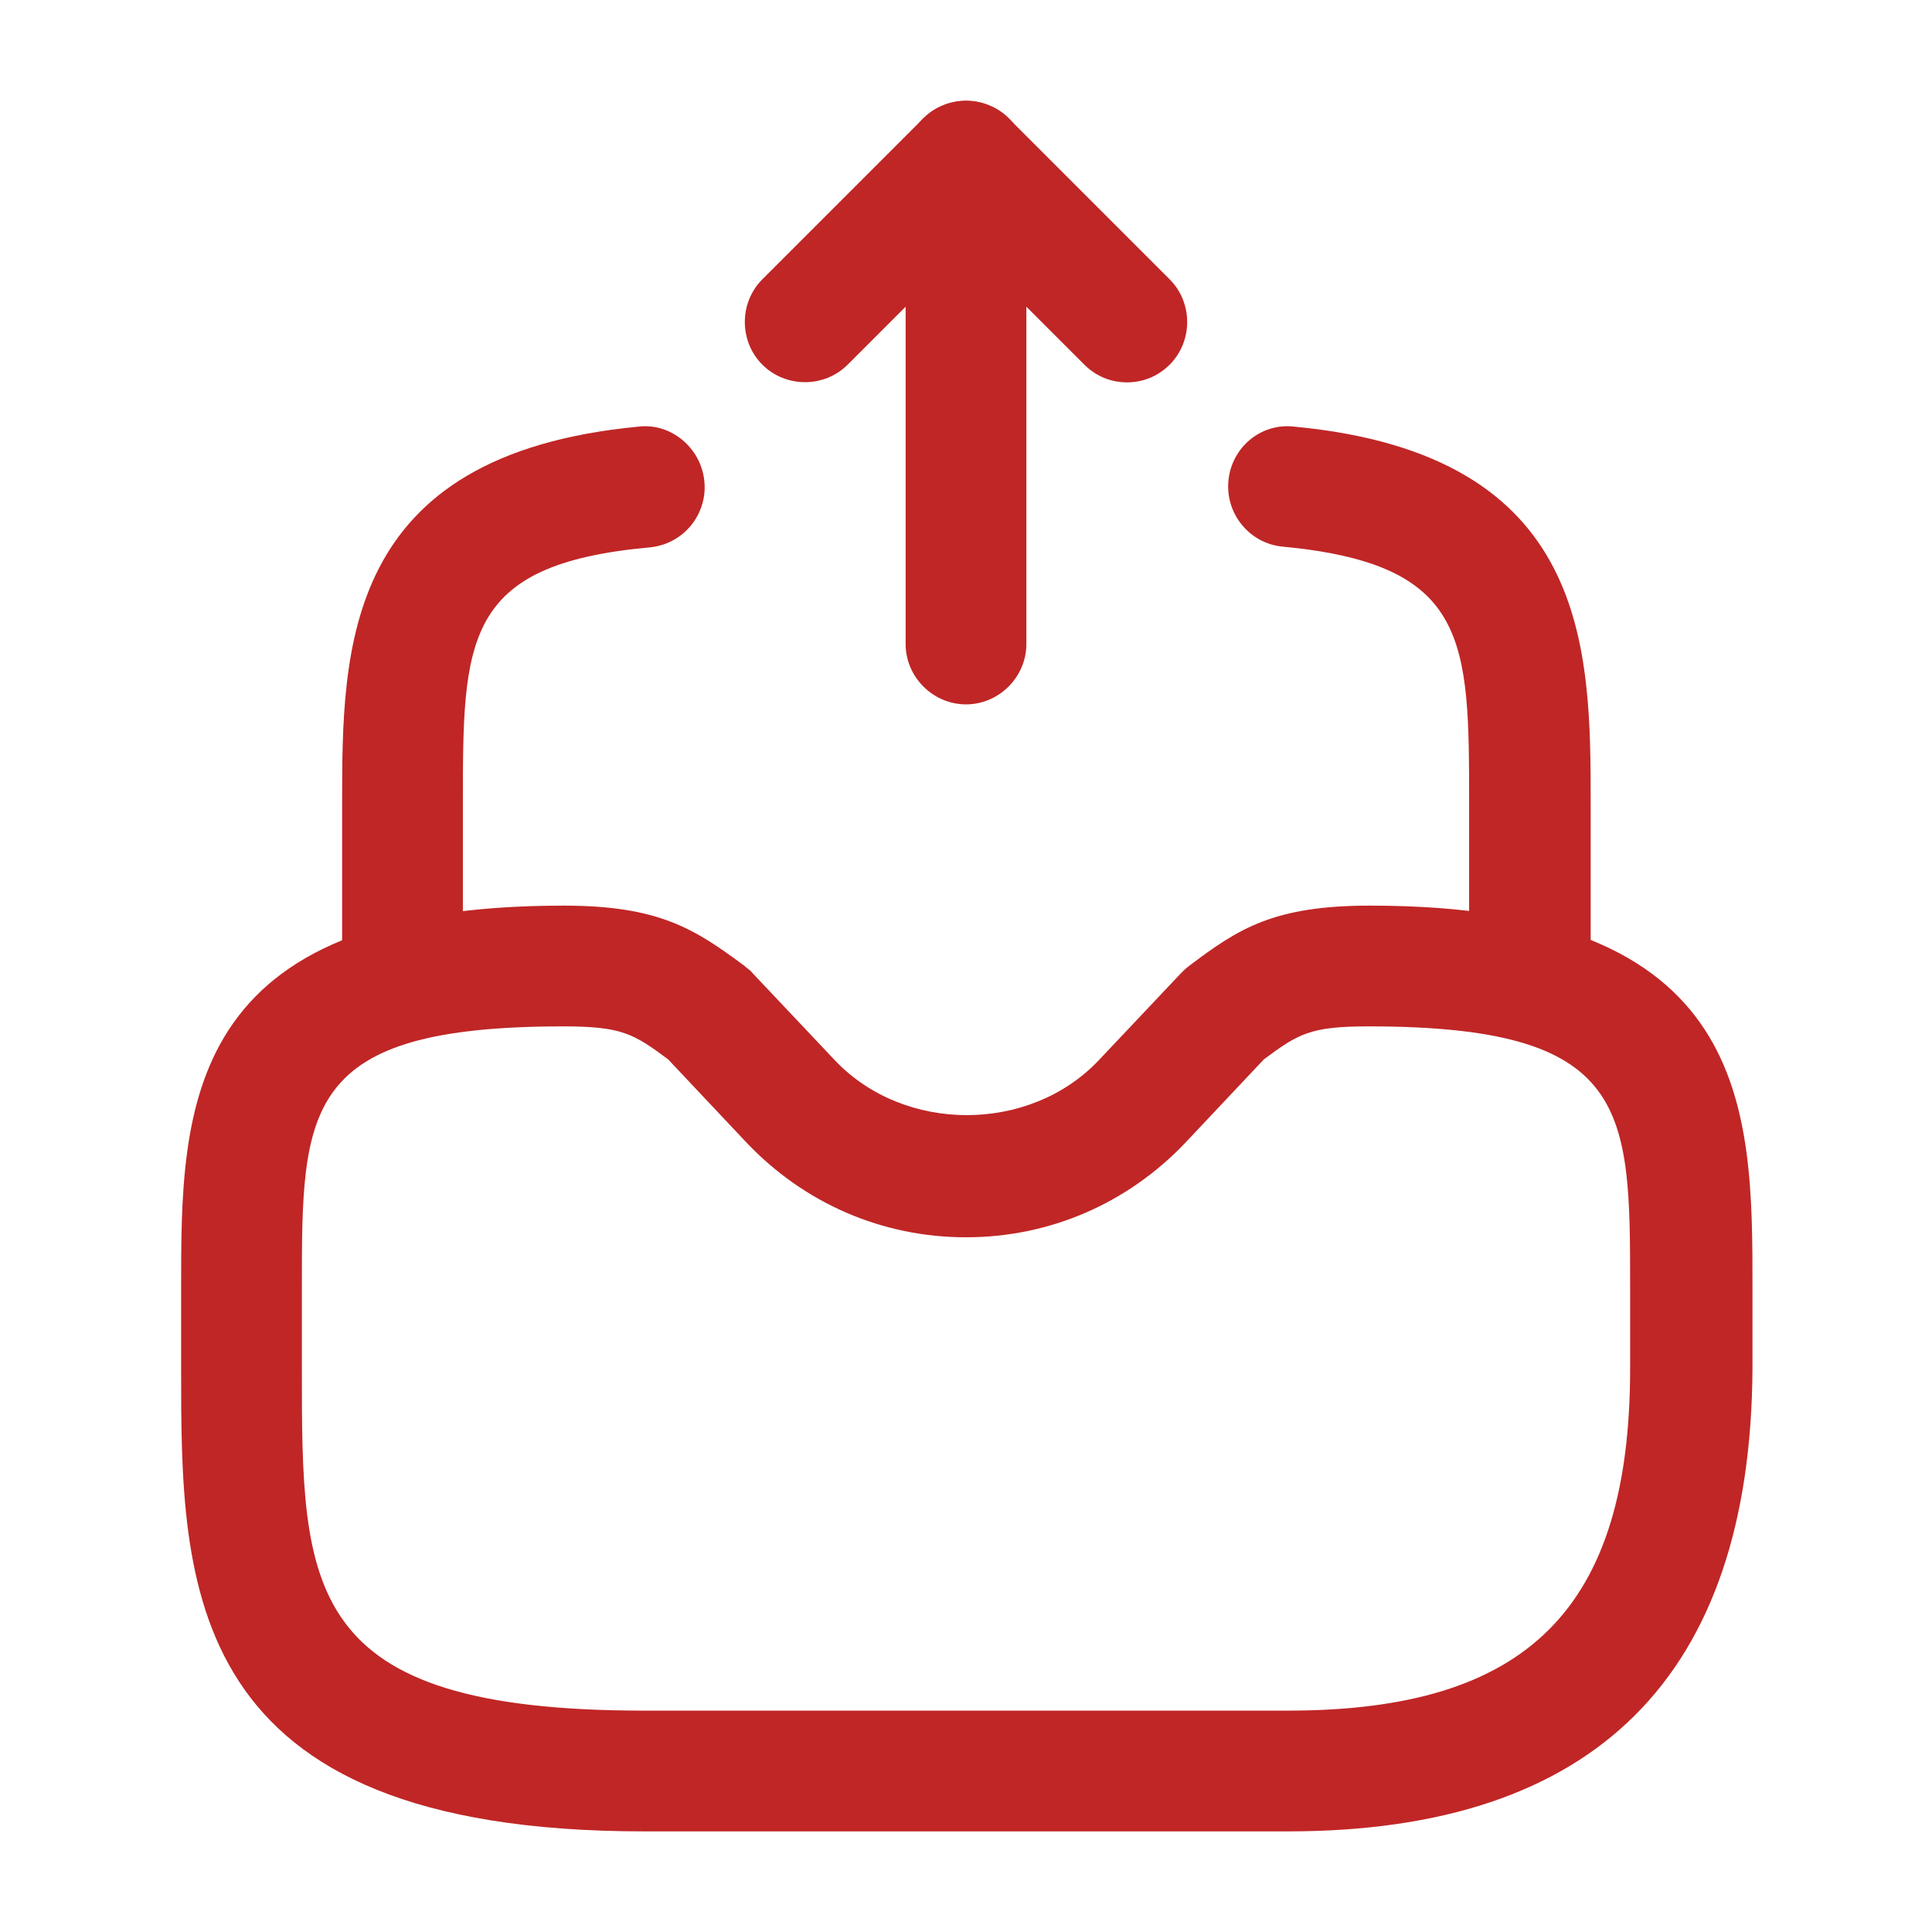 <svg width="12" height="12" viewBox="0 0 12 12" fill="none" xmlns="http://www.w3.org/2000/svg">
<path d="M6 4.375C5.795 4.375 5.625 4.205 5.625 4V1.905L5.265 2.265C5.12 2.41 4.88 2.41 4.735 2.265C4.59 2.12 4.59 1.88 4.735 1.735L5.735 0.735C5.84 0.63 6.005 0.595 6.145 0.655C6.285 0.71 6.375 0.85 6.375 1V4C6.375 4.205 6.205 4.375 6 4.375Z" fill="#C02626"/>
<path d="M7 2.375C6.905 2.375 6.81 2.34 6.735 2.265L5.735 1.265C5.59 1.12 5.59 0.88 5.735 0.735C5.88 0.59 6.12 0.59 6.265 0.735L7.265 1.735C7.41 1.88 7.41 2.12 7.265 2.265C7.19 2.34 7.095 2.375 7 2.375Z" fill="#C02626"/>
<path d="M8 11.375H4C1.125 11.375 1.125 9.85 1.125 8.5V8C1.125 6.885 1.125 5.625 3.5 5.625C4.095 5.625 4.315 5.77 4.625 6C4.64 6.015 4.66 6.025 4.675 6.045L5.185 6.585C5.615 7.04 6.395 7.04 6.825 6.585L7.335 6.045C7.35 6.03 7.365 6.015 7.385 6C7.695 5.765 7.915 5.625 8.51 5.625C10.885 5.625 10.885 6.885 10.885 8V8.5C10.875 10.41 9.91 11.375 8 11.375ZM3.5 6.375C1.875 6.375 1.875 6.885 1.875 8V8.5C1.875 9.87 1.875 10.625 4 10.625H8C9.49 10.625 10.125 9.99 10.125 8.5V8C10.125 6.885 10.125 6.375 8.5 6.375C8.14 6.375 8.065 6.42 7.85 6.58L7.365 7.095C7.005 7.475 6.52 7.685 6 7.685C5.48 7.685 4.995 7.475 4.635 7.095L4.15 6.58C3.935 6.42 3.86 6.375 3.5 6.375Z" fill="#C02626"/>
<path d="M2.5 6.375C2.295 6.375 2.125 6.205 2.125 6V5C2.125 4.03 2.125 2.825 3.965 2.65C4.165 2.625 4.355 2.78 4.375 2.99C4.395 3.195 4.245 3.38 4.035 3.4C2.875 3.505 2.875 3.975 2.875 5V6C2.875 6.205 2.705 6.375 2.5 6.375Z" fill="#C02626"/>
<path d="M9.5 6.375C9.295 6.375 9.125 6.205 9.125 6V5C9.125 3.975 9.125 3.505 7.965 3.395C7.76 3.375 7.61 3.19 7.63 2.985C7.65 2.78 7.83 2.625 8.04 2.65C9.88 2.825 9.88 4.03 9.88 5V6C9.875 6.205 9.705 6.375 9.5 6.375Z" fill="#C02626"/>
</svg>
